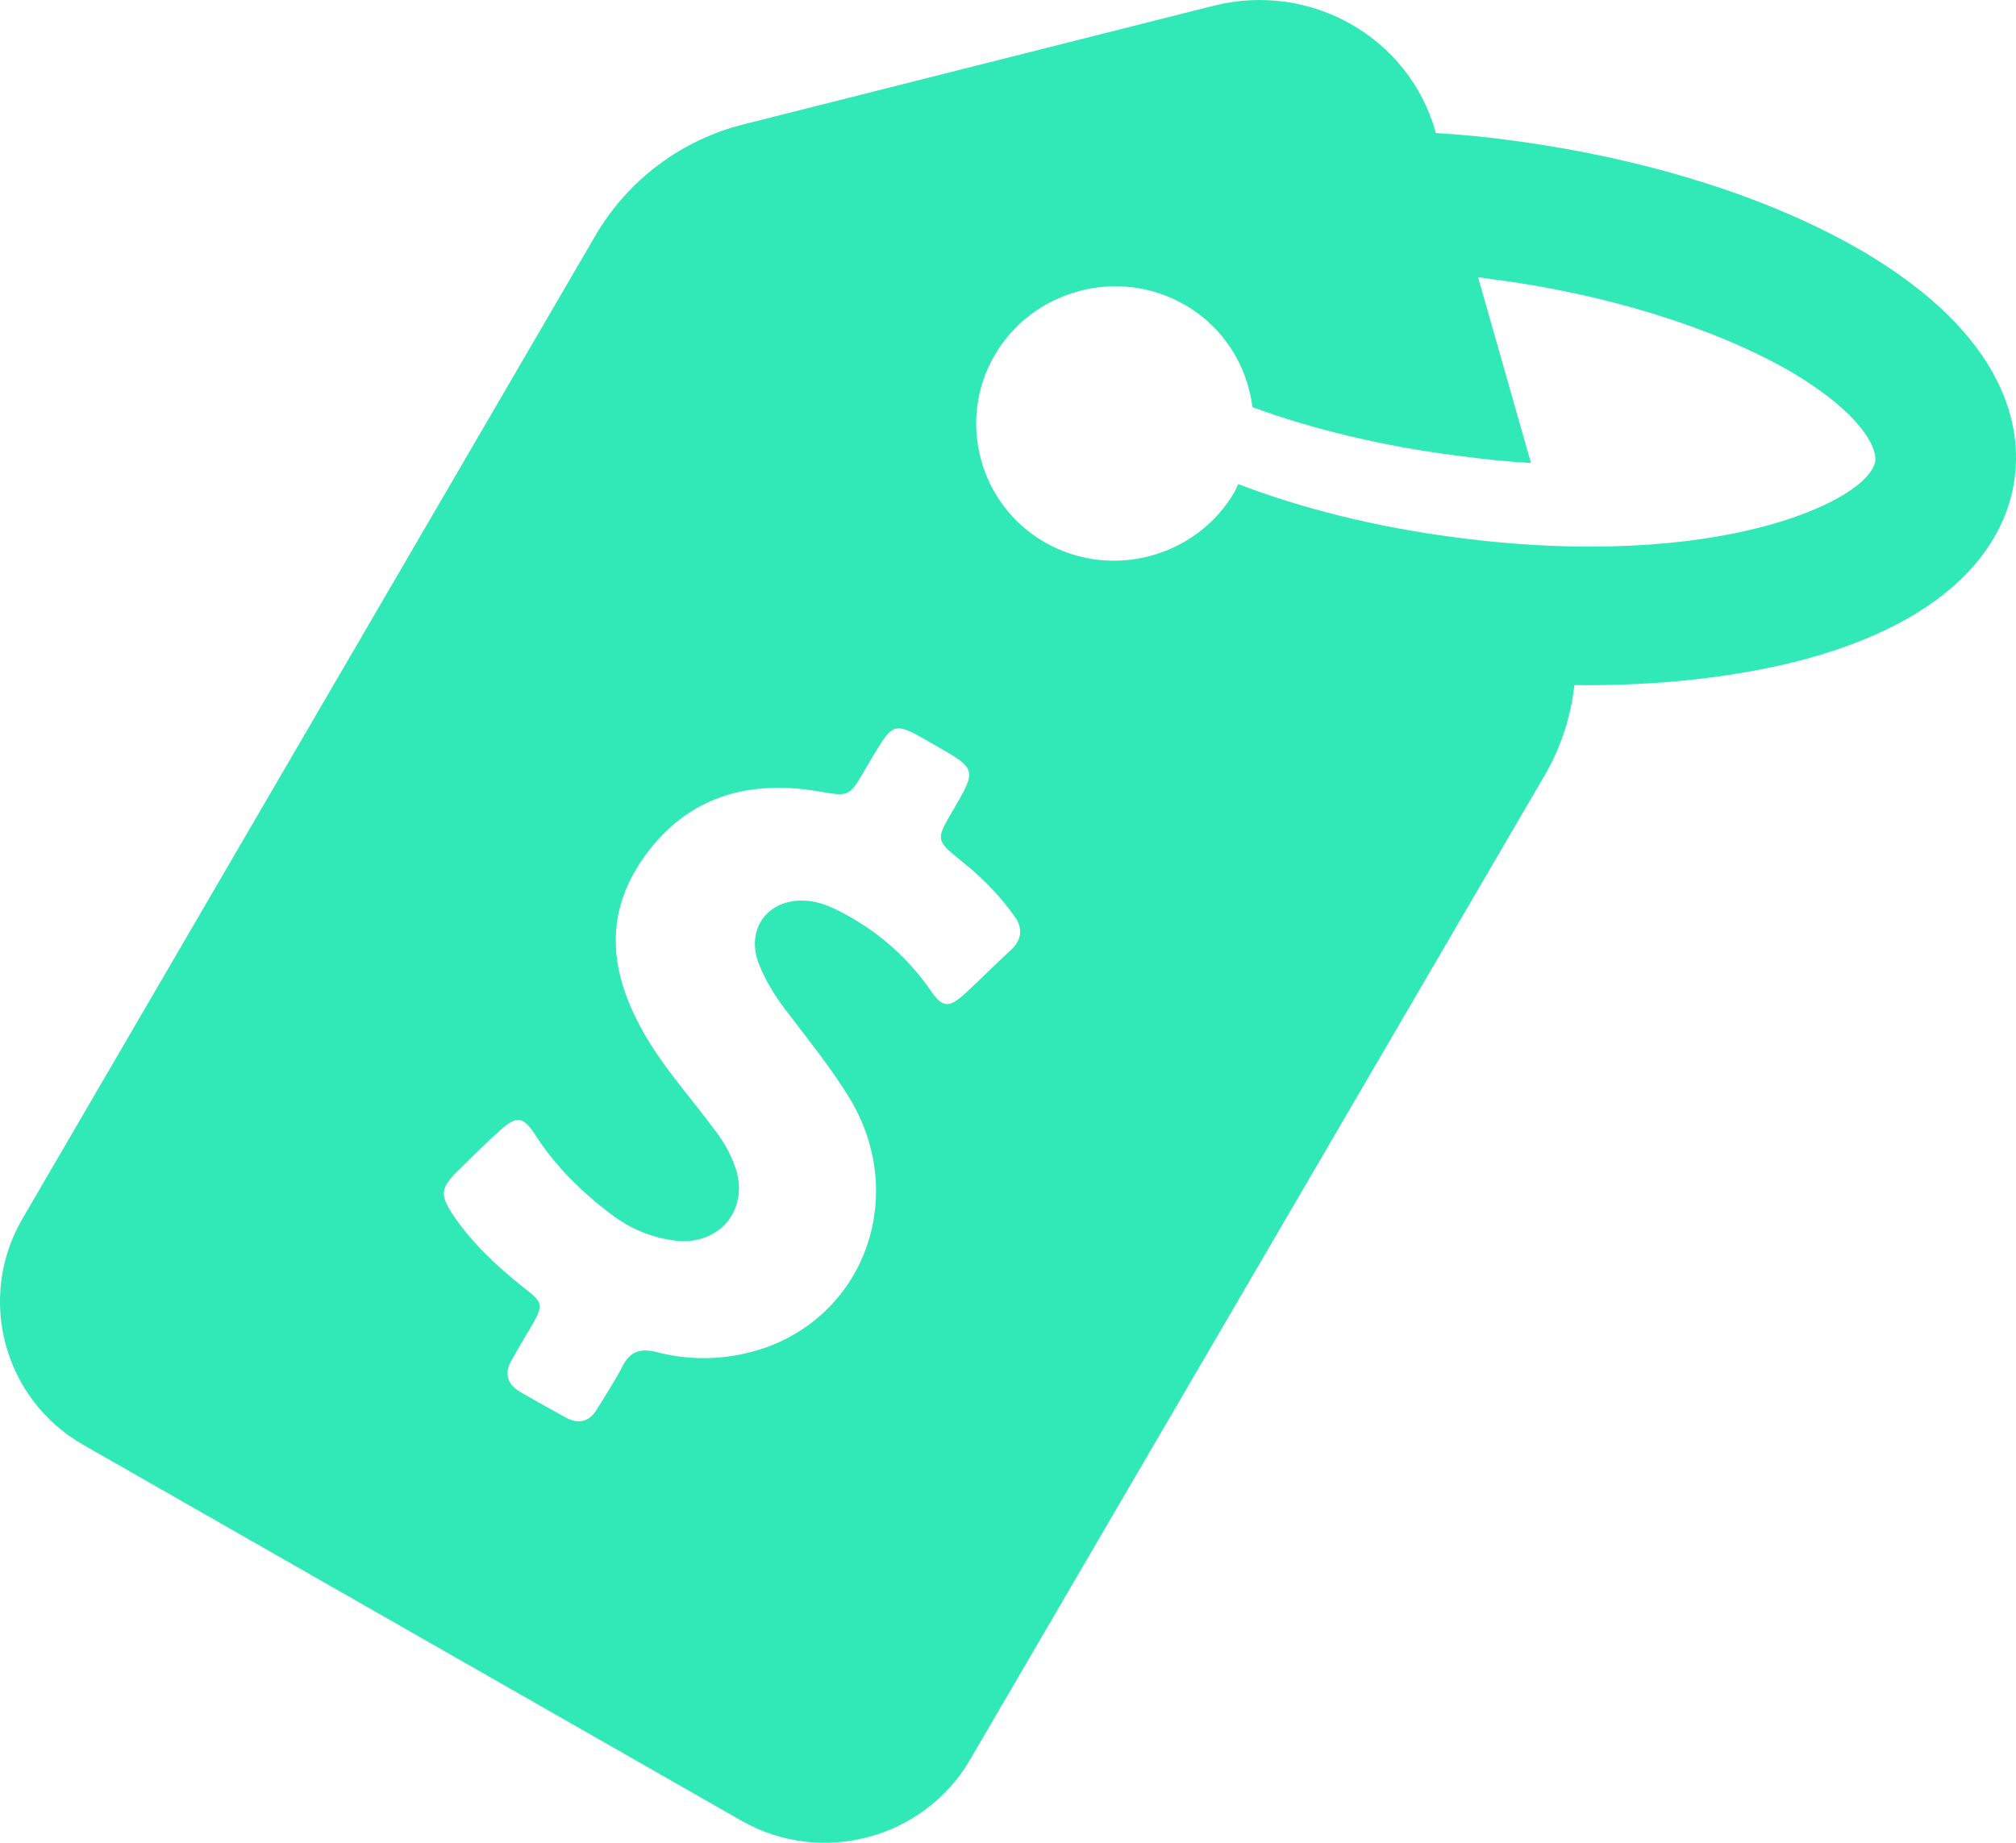 <svg width="35" height="32" viewBox="0 0 35 32" version="1.1" xmlns="http://www.w3.org/2000/svg" xmlns:xlink="http://www.w3.org/1999/xlink">
<g id="Canvas" fill="none">
<g id="Vector">
<path d="M 32.323 4.354L 32.24 4.307C 30.641 3.394 28.505 2.734 26.192 2.432C 25.773 2.374 25.349 2.337 24.928 2.31L 24.923 2.291C 24.46 0.645 22.756 -0.32 21.081 0.097L 12.912 2.159C 11.833 2.427 10.9 3.126 10.34 4.086L 0.39 21.163C -0.412 22.537 0.062 24.3 1.446 25.09L 12.874 31.618C 14.258 32.408 16.039 31.933 16.84 30.559L 26.809 13.477C 27.099 12.979 27.271 12.454 27.333 11.897C 28.802 11.915 30.183 11.756 31.351 11.444C 34.239 10.653 34.864 9.146 34.974 8.316C 35.093 7.484 34.901 5.866 32.323 4.354ZM 17.561 16.487C 17.286 16.74 17.016 17.012 16.741 17.266C 16.472 17.507 16.359 17.498 16.158 17.201C 15.747 16.611 15.219 16.152 14.576 15.824C 14.411 15.738 14.23 15.666 14.043 15.646C 13.356 15.57 12.927 16.114 13.178 16.747C 13.303 17.064 13.492 17.353 13.707 17.626C 14.067 18.1 14.445 18.569 14.753 19.076C 15.736 20.704 15.07 22.732 13.337 23.385C 12.702 23.614 12.054 23.647 11.404 23.481C 11.121 23.406 10.935 23.466 10.805 23.731C 10.671 23.986 10.514 24.229 10.366 24.468C 10.242 24.681 10.056 24.741 9.832 24.621C 9.56 24.473 9.286 24.317 9.023 24.167C 8.794 24.028 8.751 23.829 8.892 23.602C 8.995 23.424 9.097 23.237 9.21 23.057C 9.445 22.654 9.437 22.626 9.081 22.351C 8.63 21.992 8.213 21.603 7.882 21.122C 7.63 20.749 7.64 20.636 7.959 20.321C 8.199 20.087 8.43 19.855 8.682 19.628C 8.966 19.372 9.08 19.382 9.286 19.697C 9.635 20.244 10.089 20.692 10.608 21.084C 10.938 21.335 11.314 21.495 11.731 21.544C 12.513 21.635 13.03 20.967 12.754 20.24C 12.667 19.994 12.524 19.762 12.358 19.556C 11.947 19.006 11.488 18.499 11.155 17.898C 10.61 16.923 10.477 15.939 11.124 14.966C 11.859 13.87 12.928 13.524 14.208 13.742C 14.737 13.831 14.739 13.84 15.002 13.39C 15.092 13.236 15.182 13.082 15.274 12.938C 15.486 12.601 15.571 12.578 15.924 12.764L 16.234 12.941C 16.962 13.357 16.962 13.357 16.54 14.079C 16.243 14.589 16.243 14.589 16.707 14.965C 17.067 15.249 17.377 15.576 17.638 15.946C 17.747 16.127 17.745 16.308 17.561 16.487ZM 32.557 8.002C 32.465 8.676 29.867 9.94 25.26 9.331C 23.9 9.154 22.601 8.831 21.497 8.406C 21.479 8.45 21.452 8.498 21.433 8.543C 20.77 9.68 19.291 10.075 18.145 9.421C 17 8.767 16.606 7.302 17.27 6.165C 17.934 5.028 19.413 4.633 20.558 5.287C 21.25 5.682 21.653 6.354 21.744 7.07C 22.798 7.458 24.027 7.75 25.293 7.912C 25.743 7.972 26.169 8.018 26.579 8.039L 25.661 4.814C 25.735 4.824 25.808 4.834 25.882 4.845C 27.858 5.097 29.721 5.679 31.031 6.42L 31.09 6.454C 32.315 7.177 32.586 7.774 32.557 8.002Z" fill="#31E8B7"/>
</g>
</g>
</svg>

